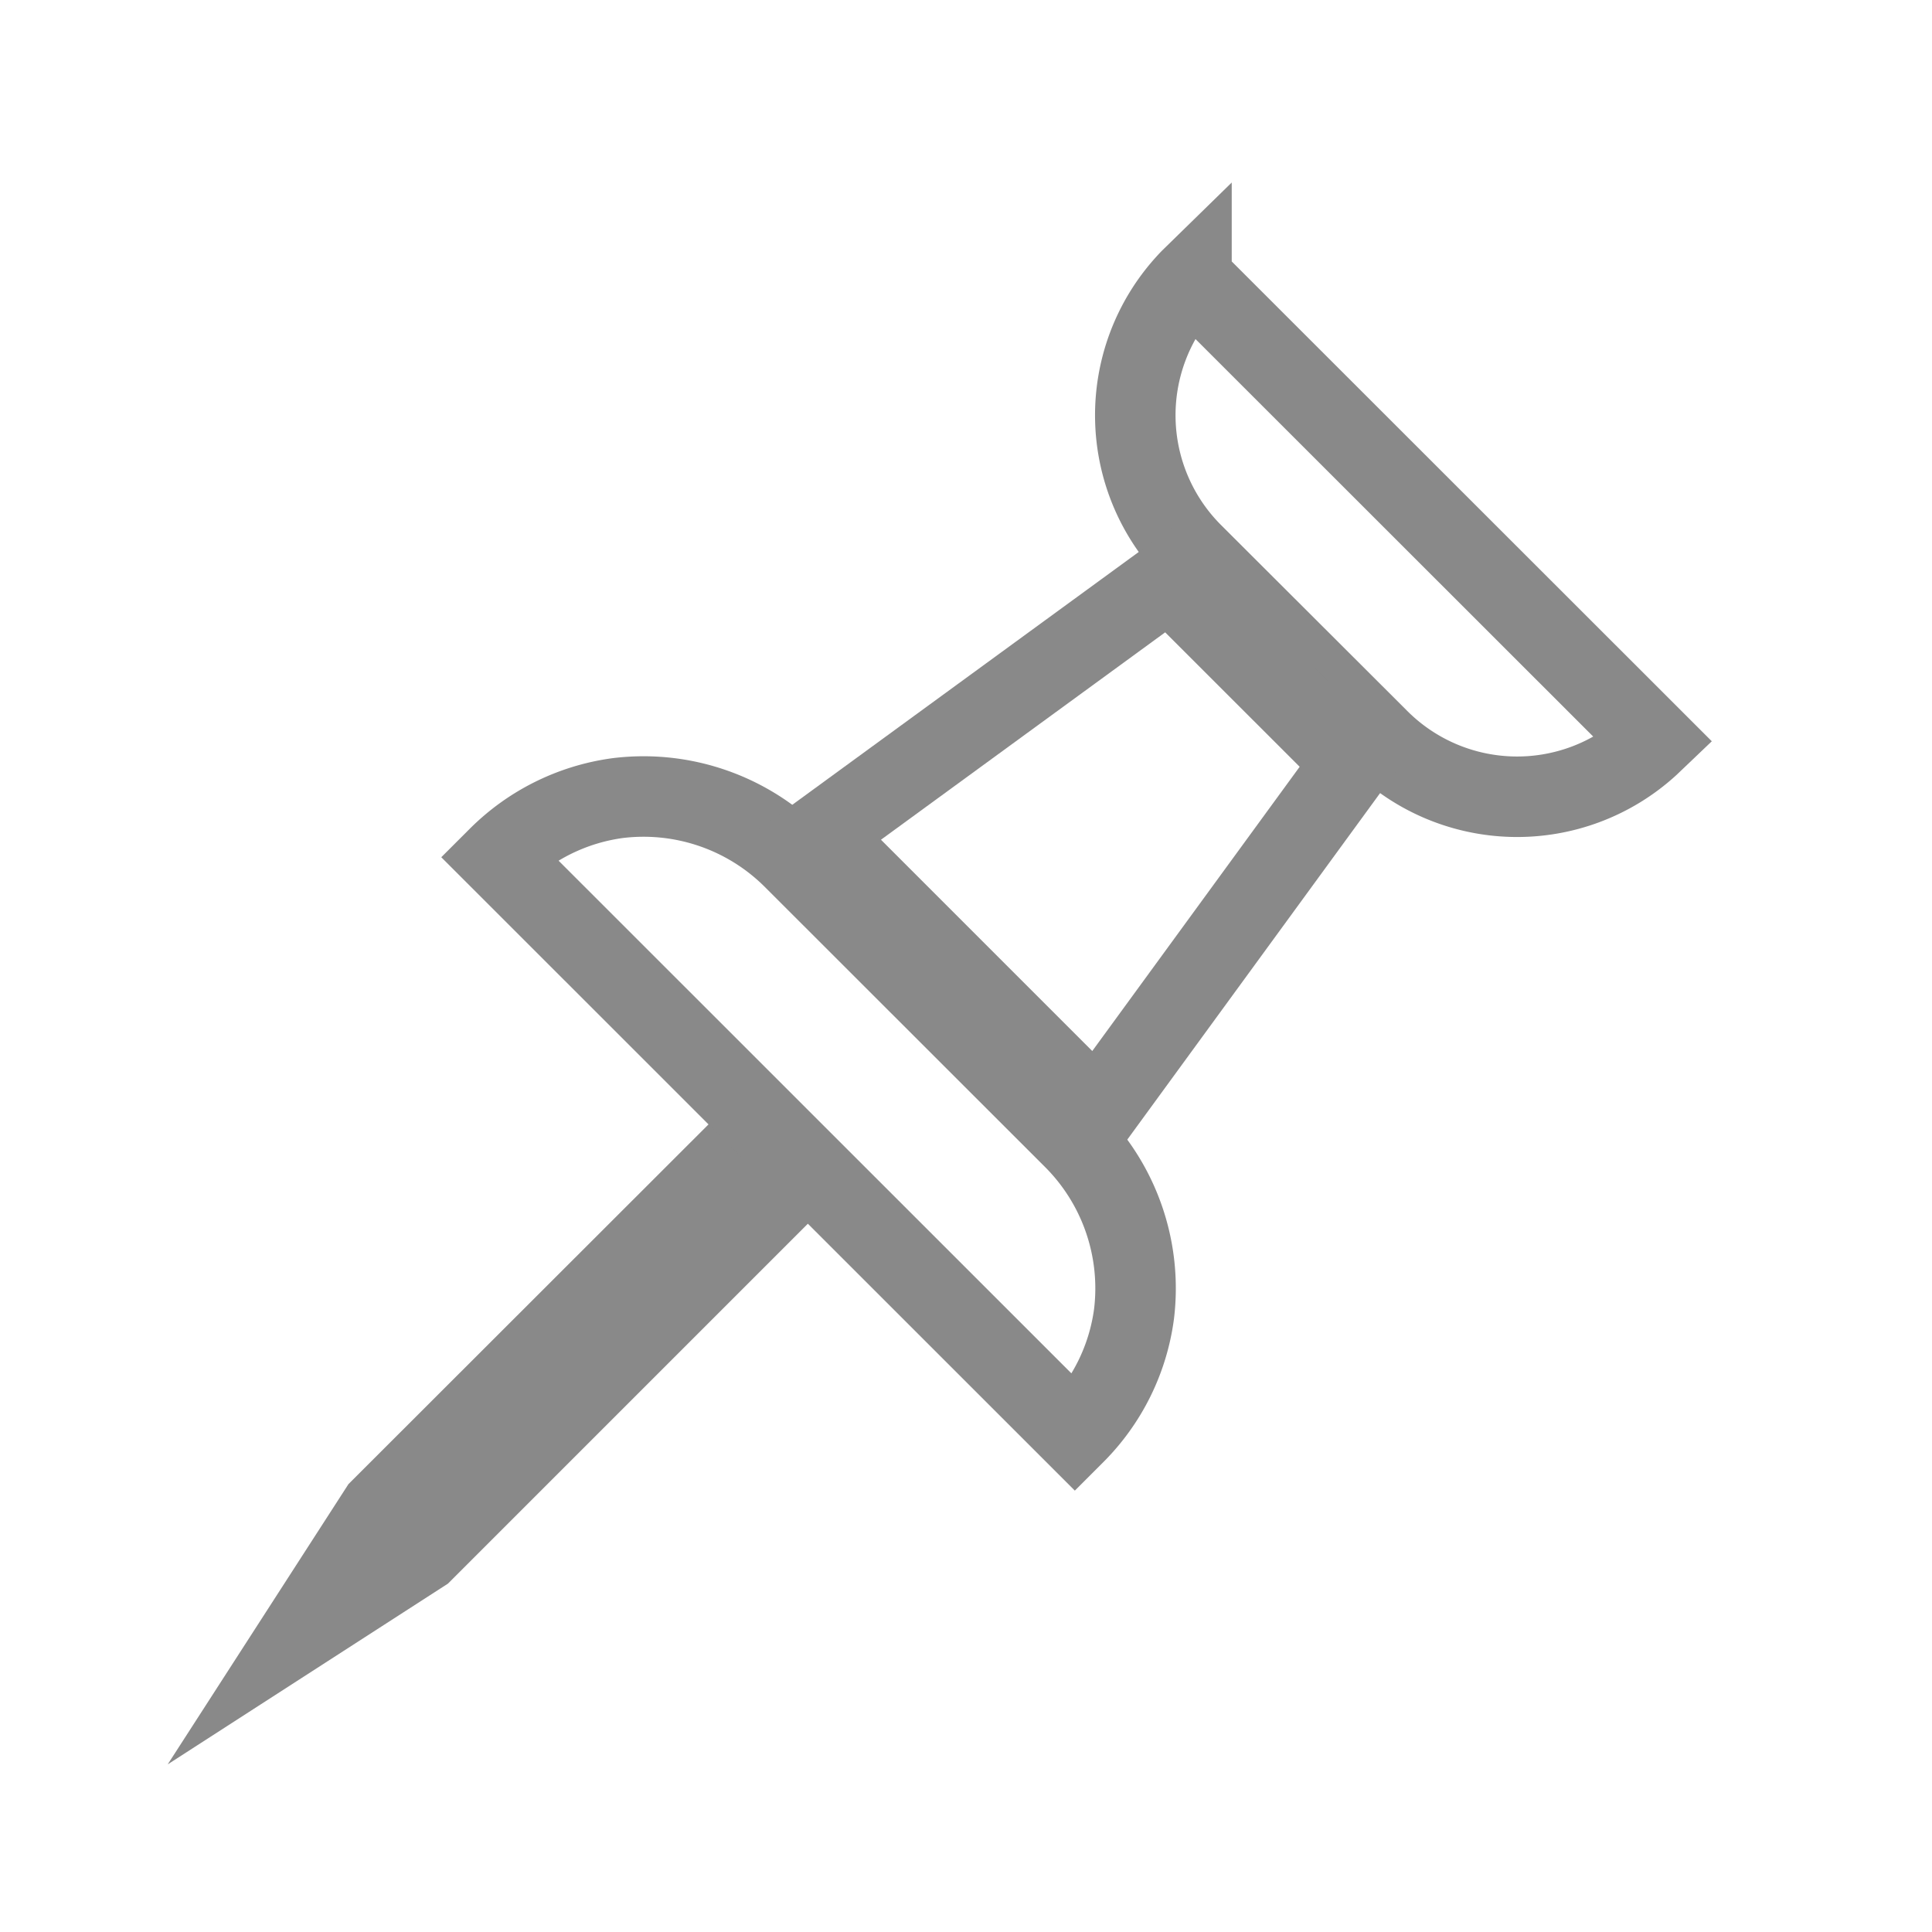 <svg xmlns="http://www.w3.org/2000/svg" width="24" height="24" viewBox="0 0 24 24">
    <defs>
        <clipPath id="clip-path">
            <path id="사각형_3251" data-name="사각형 3251" transform="translate(0 .303)" style="fill:none" d="M0 0h24v24H0z"/>
        </clipPath>
        <style>
            .cls-5{fill:none}.cls-2{clip-path:url(#clip-path)}.cls-5{stroke:#898989;stroke-miterlimit:10}
        </style>
    </defs>
    <g id="그룹_3988" data-name="그룹 3988" transform="translate(0 -.303)">
        <g id="그룹_3987" data-name="그룹 3987" class="cls-2">
            <path id="패스_2402" data-name="패스 2402" class="cls-5" d="m7.915 9.6-4.479 4.475-.961 1.49 1.49-.961 4.479-4.479z" transform="translate(1.284 4.98)"/>
            <g id="그룹_3986" data-name="그룹 3986">
                <g id="그룹_3985" data-name="그룹 3985" class="cls-2">
                    <path id="패스_2403" data-name="패스 2403" class="cls-5" d="M10.007 5.905 12.3 8.194a2.428 2.428 0 0 0 3.366.087l.065-.062-5.748-5.745a1.259 1.259 0 0 0-.062.065 2.428 2.428 0 0 0 .086 3.366z" transform="translate(4.818 1.284)"/>
                    <path id="패스_2404" data-name="패스 2404" class="cls-5" d="M11.237 14.63a2.586 2.586 0 0 0 .735-1.486 2.632 2.632 0 0 0-.766-2.195L7.755 7.5a2.632 2.632 0 0 0-2.195-.766 2.591 2.591 0 0 0-1.486.735z" transform="translate(2.115 3.483)"/>
                    <path id="패스_2405" data-name="패스 2405" class="cls-5" d="m6.7 8.112 3.451 3.451 3.173-4.349-2.276-2.275z" transform="translate(3.477 2.563)"/>
                </g>
            </g>
        </g>
    </g>
</svg>
